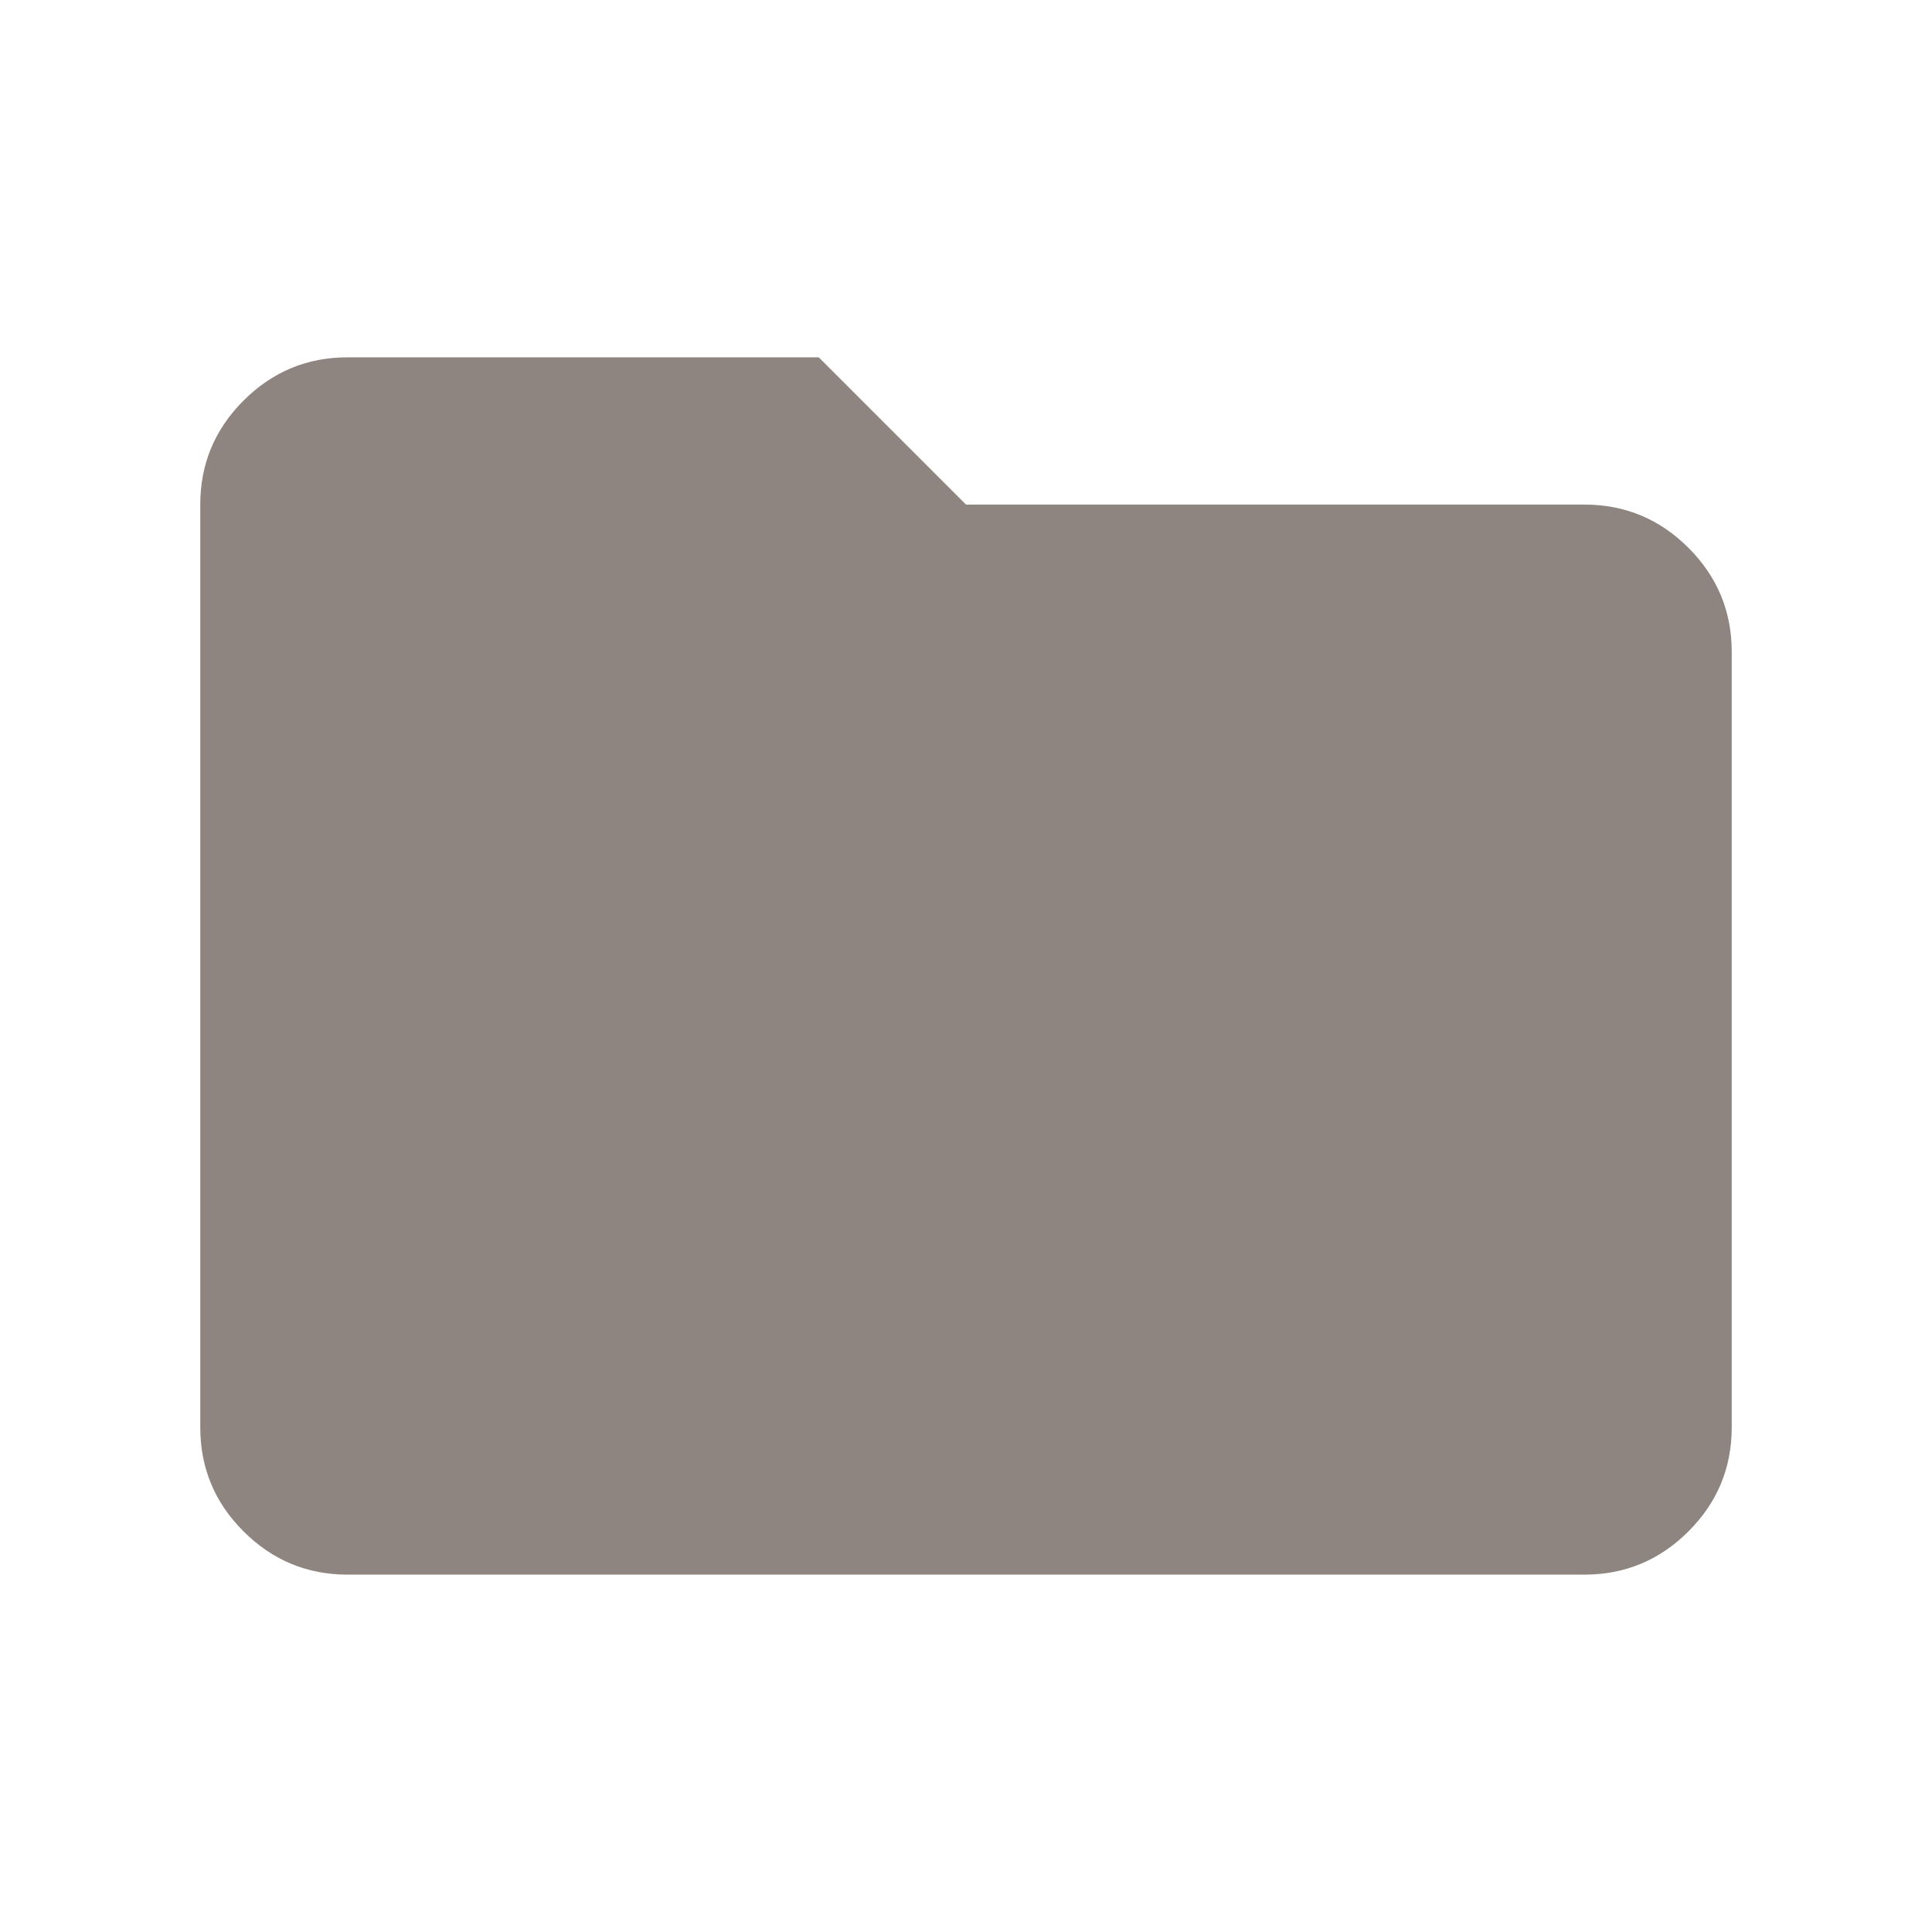 <svg width="41" height="41" viewBox="0 0 41 41" fill="none" xmlns="http://www.w3.org/2000/svg">
<mask id="mask0_249_395" style="mask-type:alpha" maskUnits="userSpaceOnUse" x="0" y="0" width="41" height="41">
<rect x="0.5" y="0.5" width="40" height="40" fill="#D9D9D9"/>
</mask>
<g mask="url(#mask0_249_395)">
<path d="M7.375 33.416C6.516 33.416 5.78 33.11 5.168 32.498C4.556 31.887 4.25 31.151 4.25 30.291V10.708C4.25 9.849 4.556 9.113 5.168 8.501C5.78 7.889 6.516 7.583 7.375 7.583H17.375L20.5 10.708H33.625C34.484 10.708 35.22 11.014 35.832 11.626C36.444 12.238 36.75 12.974 36.75 13.833V30.291C36.75 31.151 36.444 31.887 35.832 32.498C35.22 33.11 34.484 33.416 33.625 33.416H7.375Z" fill="#8F8580"/>
</g>
</svg>

